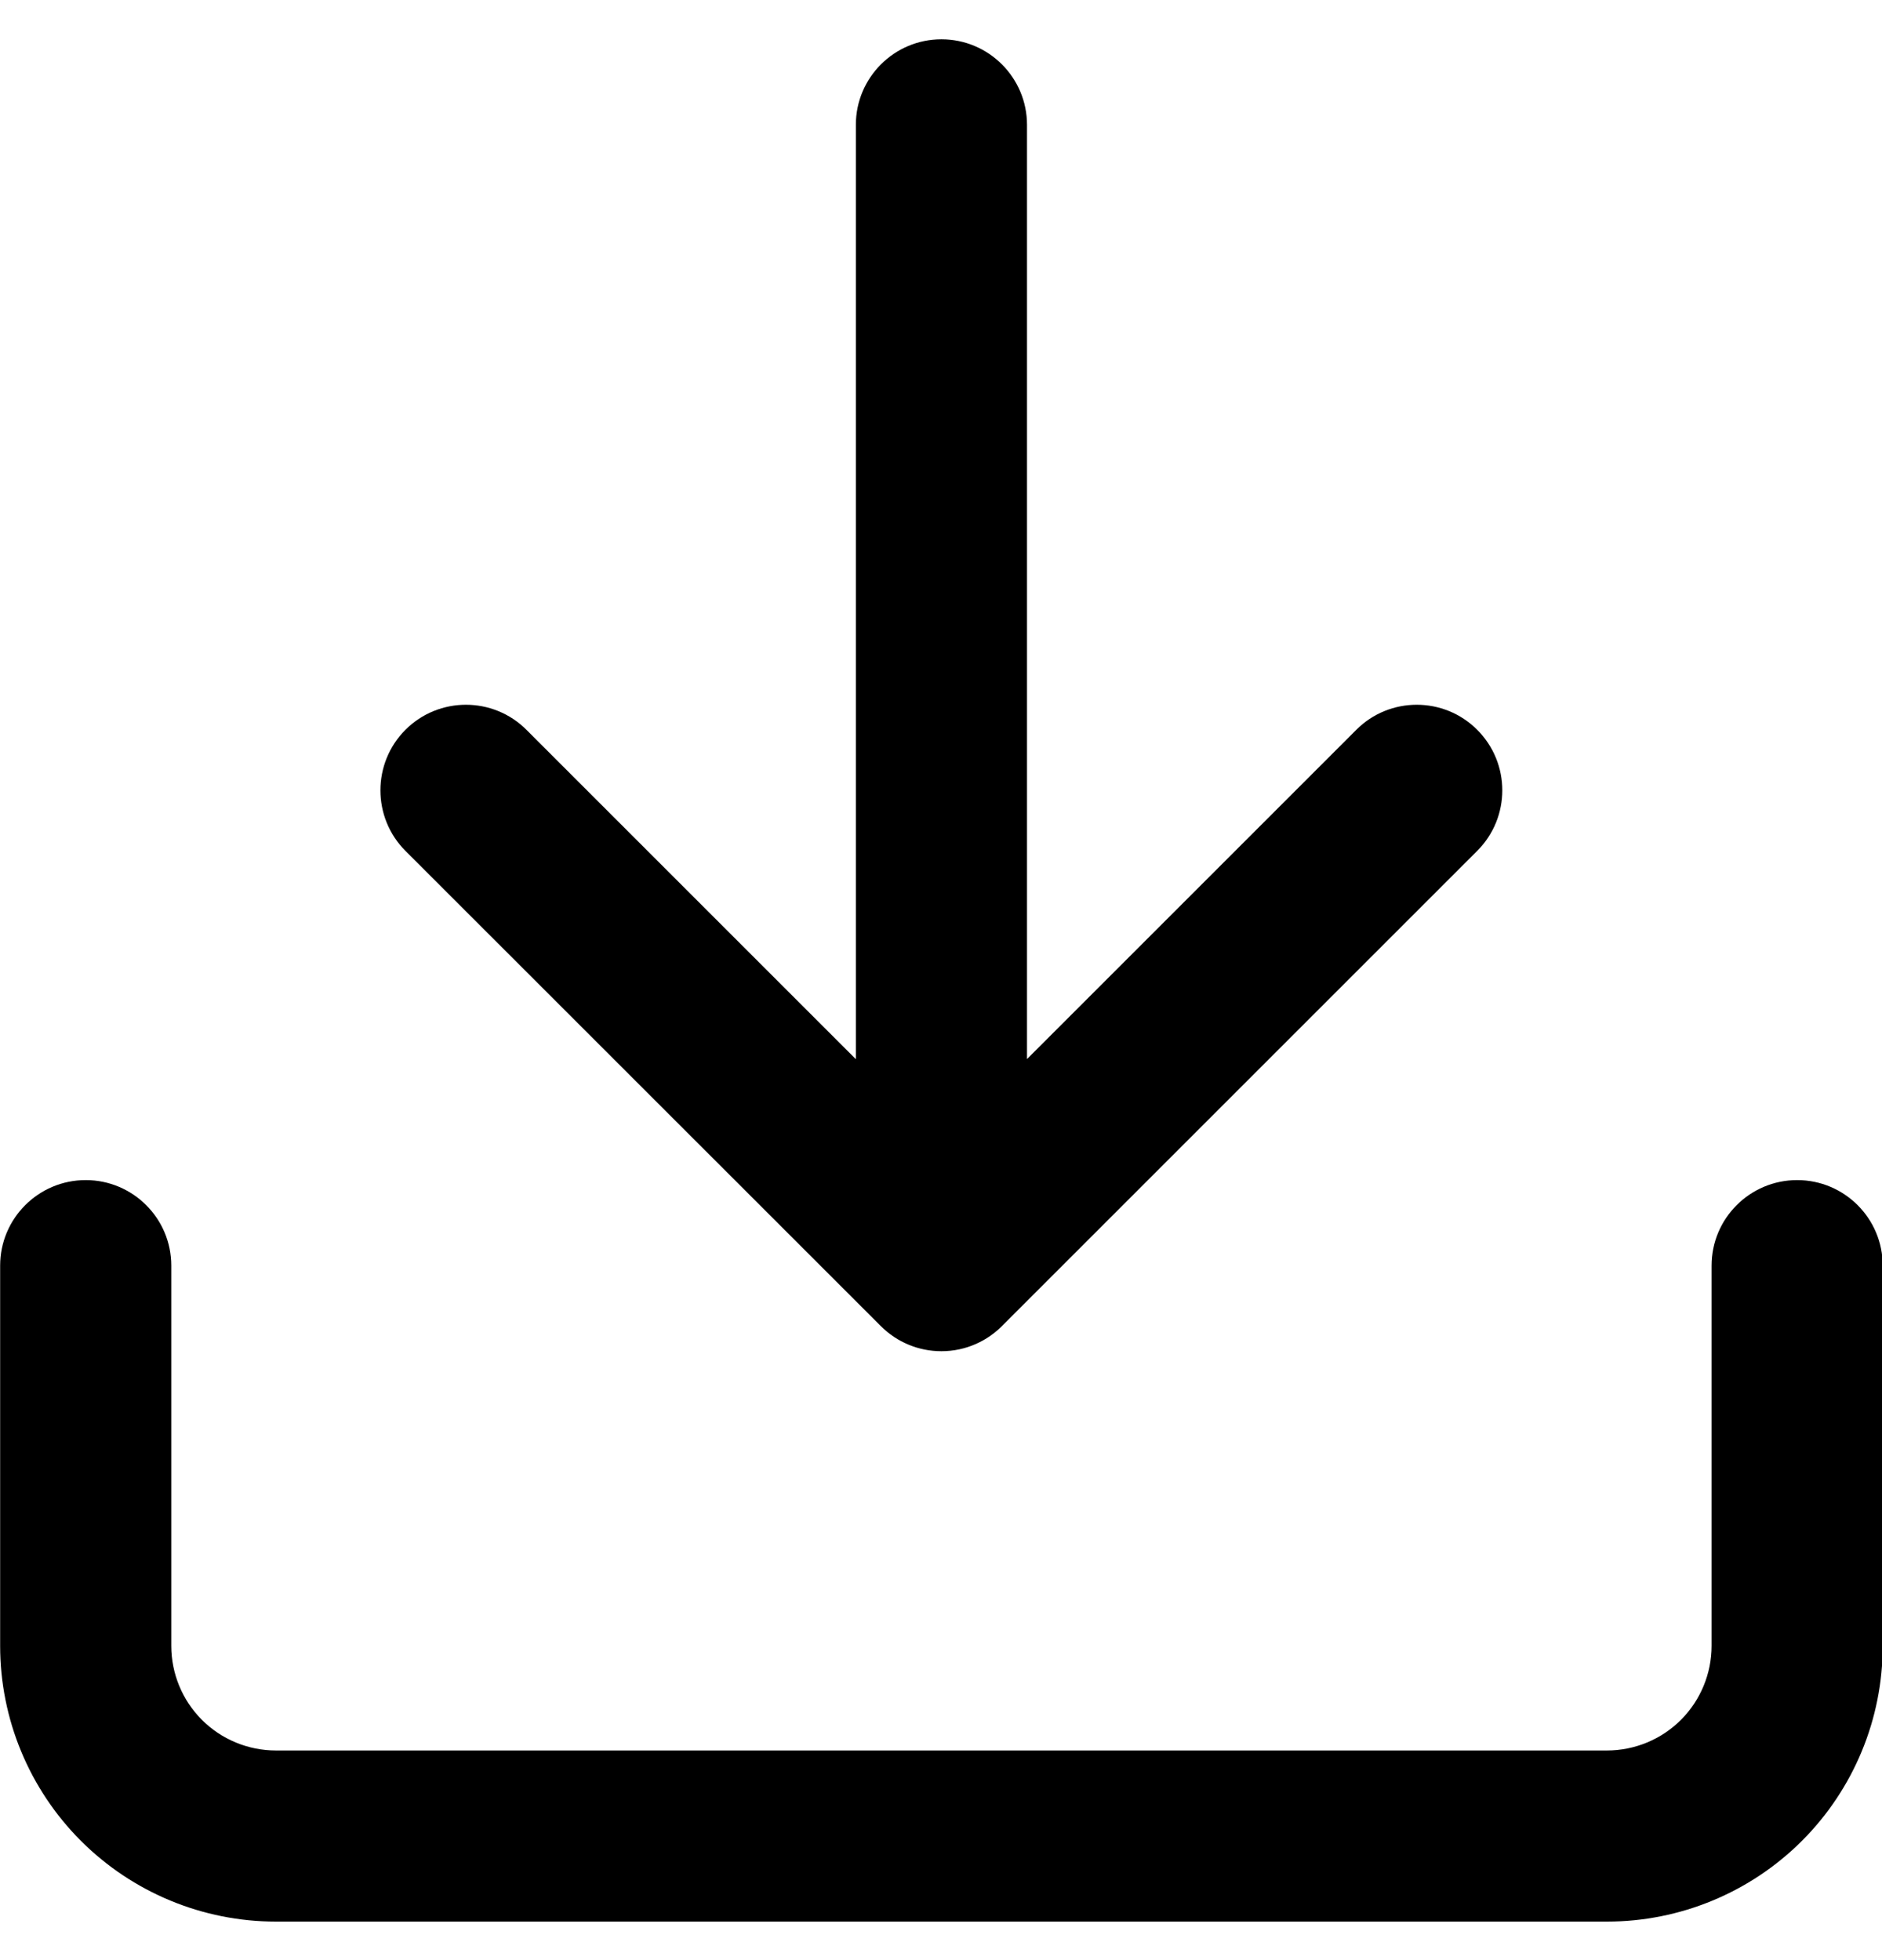 <?xml version="1.0" encoding="UTF-8" standalone="no"?>
<!DOCTYPE svg PUBLIC "-//W3C//DTD SVG 1.1//EN" "http://www.w3.org/Graphics/SVG/1.1/DTD/svg11.dtd">
<svg width="100%" height="100%" viewBox="0 0 24 25" version="1.1" xmlns="http://www.w3.org/2000/svg" xmlns:xlink="http://www.w3.org/1999/xlink" xml:space="preserve" xmlns:serif="http://www.serif.com/" style="fill-rule:evenodd;clip-rule:evenodd;stroke-linejoin:round;stroke-miterlimit:2;">
    <g transform="matrix(1.455,0,0,1.455,-6.182,-4.955)">
        <path d="M19.25,14.5L19.25,17.833C19.25,18.076 19.153,18.31 18.982,18.481C18.981,18.481 18.981,18.481 18.981,18.482C18.81,18.653 18.576,18.75 18.333,18.75C18.333,18.75 6.667,18.75 6.667,18.75C6.424,18.75 6.19,18.653 6.019,18.482C6.018,18.481 6.018,18.481 6.018,18.481C5.847,18.31 5.75,18.076 5.75,17.833L5.75,14.5C5.75,14.086 5.414,13.75 5,13.75C4.586,13.75 4.25,14.086 4.25,14.5L4.25,17.833C4.25,18.474 4.505,19.089 4.958,19.542C5.411,19.995 6.026,20.25 6.667,20.25L18.333,20.25C18.974,20.25 19.589,19.995 20.042,19.542C20.495,19.089 20.75,18.474 20.75,17.833L20.75,14.5C20.75,14.086 20.414,13.75 20,13.75C19.586,13.75 19.25,14.086 19.25,14.5Z"/>
        <path d="M11.75,12.69L8.863,9.803C8.57,9.51 8.095,9.51 7.802,9.803C7.51,10.096 7.51,10.571 7.802,10.864L11.969,15.03C12.11,15.171 12.3,15.25 12.499,15.25L12.5,15.25C12.715,15.25 12.909,15.159 13.046,15.014L17.196,10.864C17.489,10.571 17.489,10.096 17.196,9.803C16.904,9.51 16.428,9.51 16.136,9.803L13.25,12.689L13.25,4.5C13.25,4.086 12.914,3.75 12.5,3.75C12.086,3.75 11.75,4.086 11.75,4.5L11.75,12.69Z"/>
    </g>
</svg>
